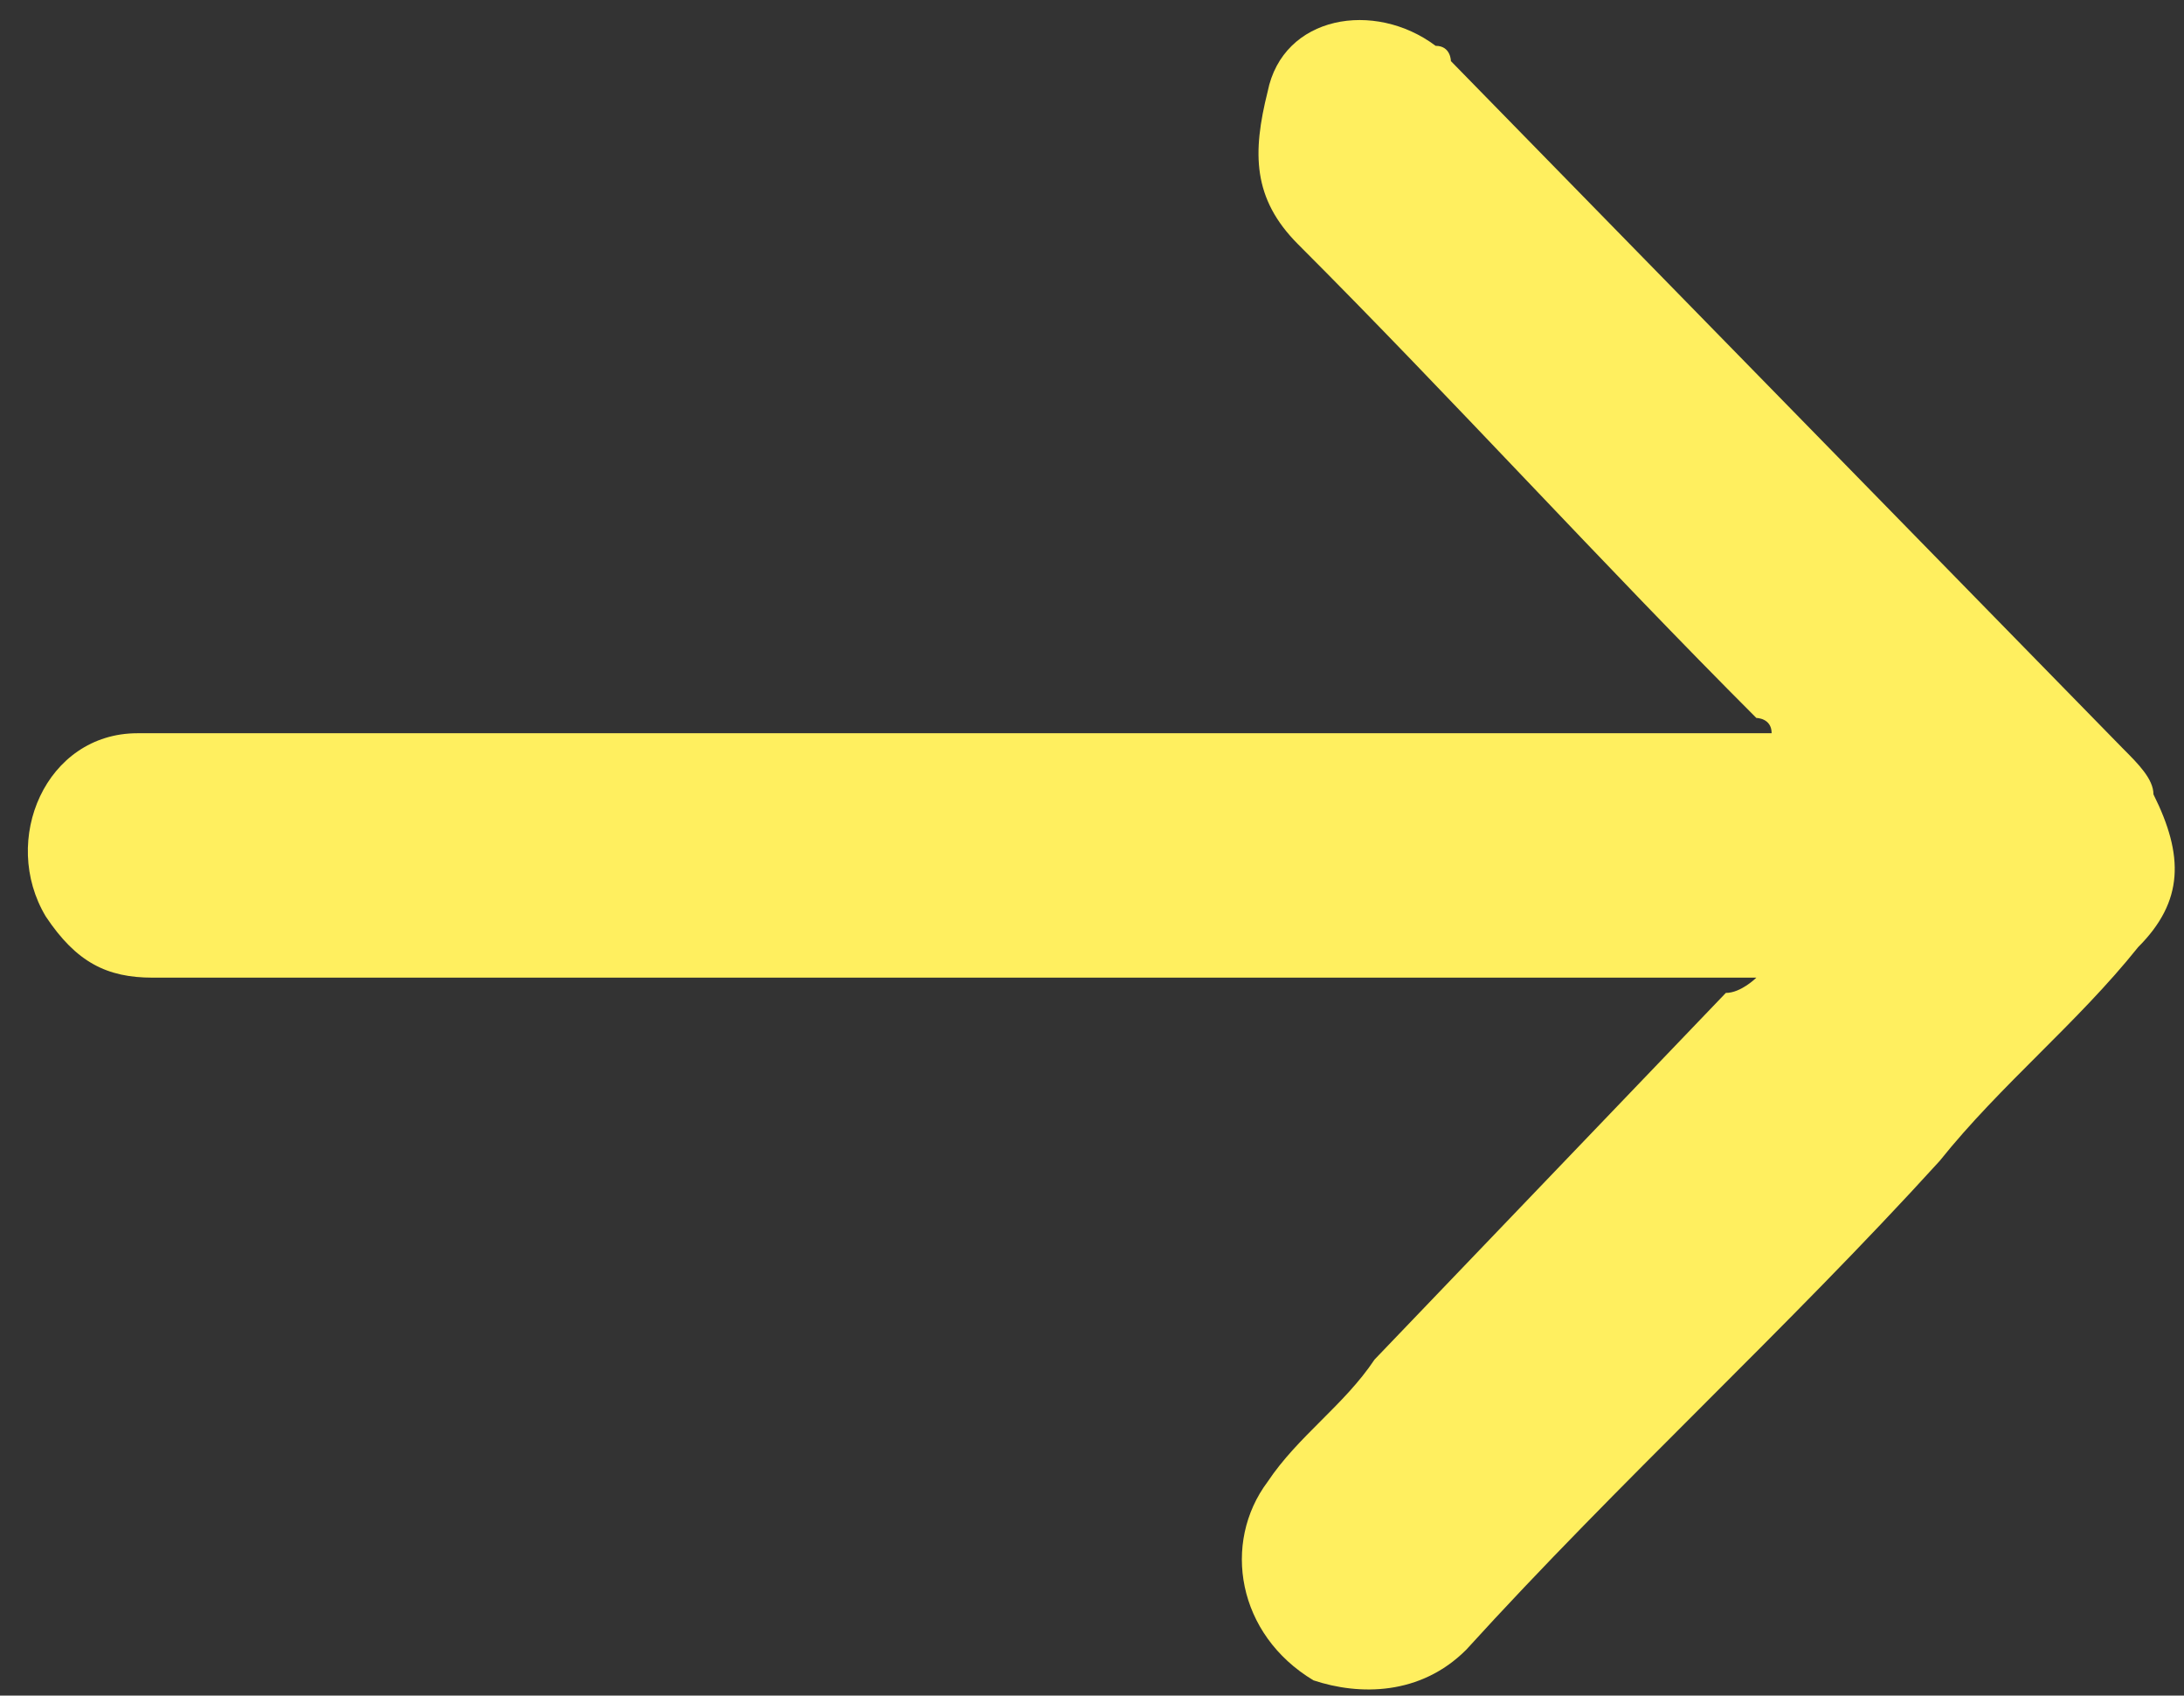 <?xml version="1.0" encoding="utf-8"?>
<!-- Generator: Adobe Illustrator 24.0.2, SVG Export Plug-In . SVG Version: 6.00 Build 0)  -->
<svg version="1.1" id="Calque_1" xmlns="http://www.w3.org/2000/svg" xmlns:xlink="http://www.w3.org/1999/xlink" x="0px" y="0px"
	 viewBox="0 0 14.3 11.1" style="enable-background:new 0 0 14.3 11.1;" xml:space="preserve">
<rect x="0" y="0" width="14.3" height="11.1" fill="#333333" stroke="none"/>
<style type="text/css">
	.st0{fill-rule:evenodd;clip-rule:evenodd;fill:#FFEF5F;}
</style>
<g>
	<path class="st0" d="M11.5,6.4h-0.2c-3.4,0-6.9,0-10.3,0C0.7,6.4,0.5,6.3,0.3,6C0,5.5,0.3,4.8,0.9,4.8c0.1,0,0.1,0,0.2,0h10.5
		c0-0.1-0.1-0.1-0.1-0.1c-1-1-2-2.1-3-3.1c-0.3-0.3-0.3-0.6-0.2-1C8.4,0.1,9,0,9.4,0.3c0.1,0,0.1,0.1,0.1,0.1l4.4,4.5
		C14,5,14.1,5.1,14.1,5.2c0.2,0.4,0.2,0.7-0.1,1c-0.4,0.5-0.9,0.9-1.3,1.4c-1,1.1-2.1,2.1-3.1,3.2c-0.3,0.3-0.7,0.3-1,0.2
		C8.1,10.7,8,10.1,8.3,9.7c0.2-0.3,0.5-0.5,0.7-0.8l2.3-2.4C11.4,6.5,11.5,6.4,11.5,6.4L11.5,6.4z"/>
</g>
</svg>

